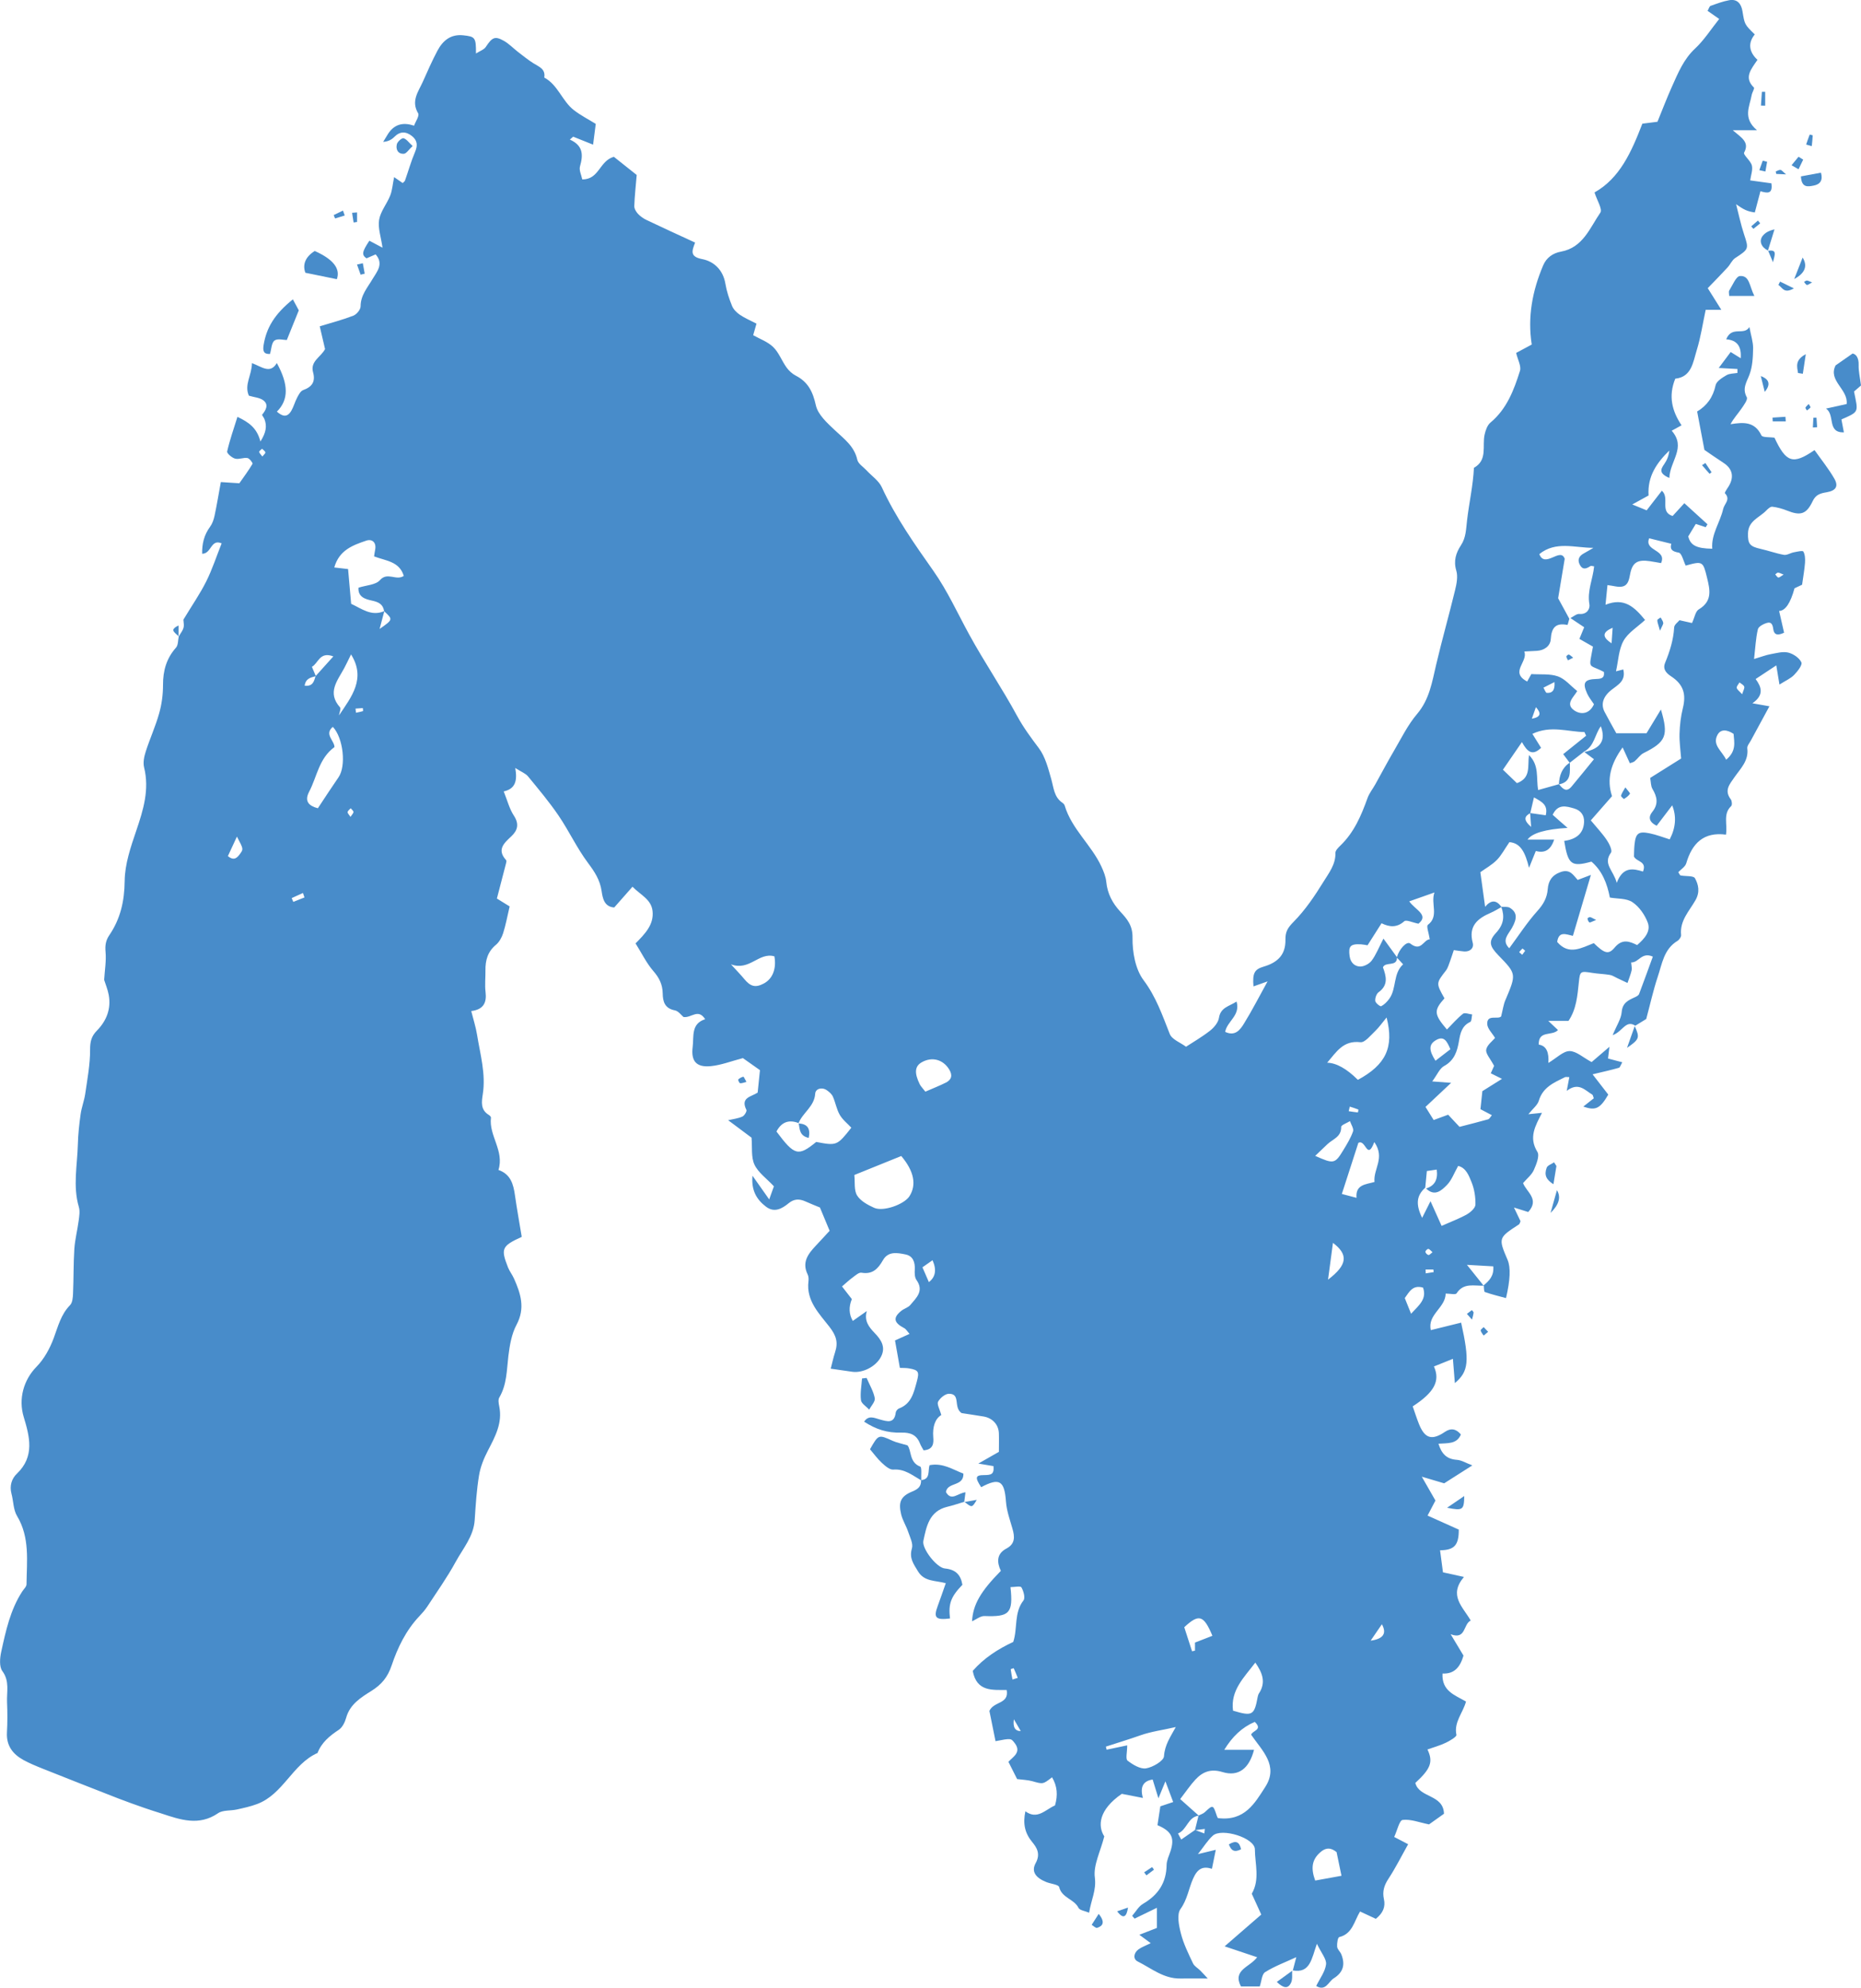 <?xml version="1.0" encoding="UTF-8"?>
<svg id="Layer_1" data-name="Layer 1" xmlns="http://www.w3.org/2000/svg" viewBox="0 0 370.83 396">
  <defs>
    <style>
      .cls-1 {
        fill: #488cca;
        stroke-width: 0px;
      }
    </style>
  </defs>
  <path class="cls-1" d="M257.52,392.59s0-.02,0-.03c-.02,0-.03,0-.05,0l.04.03Z"/>
  <path class="cls-1" d="M361.52,89.7c-4.27,2.93-5.62,2.44-7.93-2.5-.96-.15-2.39-.01-2.61-.47-1.33-2.76-3.52-2.64-6.15-2.22.62-1.17,1.46-2.06,2.15-3.06.5-.72,1.34-1.86,1.09-2.31-.96-1.77-.03-2.99.54-4.52.6-1.6.69-3.46.72-5.21.02-1.27-.42-2.55-.74-4.26-1.08,1.81-3.51-.33-4.62,2.45,2.25.16,3.06,1.49,2.89,3.77-.74-.46-1.26-.78-2-1.24-.78,1.04-1.48,1.98-2.38,3.18,1.67.09,2.7.14,3.73.2,0,.26,0,.53,0,.79-.74.13-1.58.09-2.19.45-.84.5-1.99,1.2-2.16,1.99-.5,2.38-1.74,4.09-3.68,5.24.47,2.48.9,4.74,1.45,7.65.88.6,2.32,1.62,3.8,2.58,1.93,1.24,2.21,3.05.76,5.09-.21.3-.56.87-.47.97,1.17,1.25-.1,2.05-.35,3.11-.61,2.7-2.42,5.05-2.18,7.94-3.11-.05-4.36-.66-4.78-2.46.46-.76.99-1.64,1.5-2.48.78.26,1.37.46,1.97.65.12-.19.24-.39.36-.58-1.51-1.38-3.03-2.76-4.61-4.2-.98,1.07-1.69,1.84-2.34,2.55-2.65-.84-.51-3.58-2.14-5.04-1.07,1.38-2.05,2.64-3.03,3.91-.99-.4-1.81-.74-2.87-1.17,1.3-.71,2.32-1.28,3.25-1.79-.25-3.86,1.67-6.54,4.13-8.95-.1,1.03-.47,1.94-1.02,2.72-.71,1.01-1.09,1.83,1.03,2.74.12-3.41,3.42-6.05.47-9.41.77-.42,1.26-.7,1.96-1.08-1.89-2.83-2.67-5.81-1.25-9.29,3.27-.33,3.54-3.3,4.29-5.72.79-2.56,1.18-5.24,1.77-7.99h3.12c-1.02-1.63-2-3.19-2.71-4.32,1.59-1.65,2.8-2.87,3.96-4.14.54-.59.88-1.45,1.51-1.86,2.73-1.78,2.73-1.83,1.77-4.71-.65-1.96-1.07-4.01-1.59-6.01,1.59,1.1,2.15,1.4,3.73,1.64.37-1.41.75-2.82,1.12-4.23,1.33.38,2.51.64,2.18-1.58-1.24-.17-2.5-.35-4.22-.58.14-1.04.55-2.09.33-2.98-.24-.95-1.78-2.13-1.54-2.56,1.13-2.09-.51-2.94-2.27-4.46h4.83c-2.91-2.44-1.45-4.74-1.06-6.98.09-.53.62-1.35.45-1.52-2.06-2-.56-3.64.71-5.52-1.68-1.54-1.95-3.34-.54-5.06-2.05-2-2.02-2-2.45-4.62-.24-1.46-1.01-2.49-2.64-2.2-1.26.23-2.49.69-3.71,1.13-.25.09-.36.57-.6.99.67.47,1.29.91,2.31,1.62-1.66,2.08-3.01,4.22-4.79,5.88-2.3,2.14-3.4,4.88-4.62,7.59-1.05,2.34-1.96,4.74-2.89,7.01-1.34.17-2.38.3-3.01.38-2.2,5.7-4.51,10.87-9.53,13.7.49,1.58,1.62,3.34,1.16,4.02-2.09,3.04-3.46,6.97-7.84,7.77-1.6.29-2.89,1.18-3.55,2.73-2.16,5.07-3.14,10.33-2.28,15.78-1.11.6-2.12,1.14-3.11,1.67.32,1.37,1.06,2.64.76,3.58-1.2,3.82-2.62,7.58-5.87,10.29-.63.52-.98,1.54-1.17,2.39-.52,2.28.65,5.08-2.13,6.63-.17,3.5-.95,6.92-1.36,10.37-.22,1.8-.19,3.48-1.22,5.05-1.01,1.54-1.52,3.11-.93,5.08.34,1.16.06,2.6-.24,3.84-1.2,4.96-2.6,9.87-3.77,14.84-.82,3.48-1.33,6.94-3.81,9.86-1.83,2.15-3.11,4.78-4.55,7.24-1.31,2.23-2.51,4.51-3.77,6.77-.51.92-1.2,1.76-1.55,2.73-1.25,3.48-2.67,6.84-5.41,9.47-.42.41-1,.98-.99,1.46.07,2.31-1.32,4.03-2.39,5.77-1.74,2.82-3.64,5.64-5.95,7.97-1.15,1.16-1.65,1.98-1.62,3.55.05,2.88-1.4,4.51-4.34,5.37-1.83.54-2.25,1.29-2.03,3.94.91-.32,1.75-.62,2.81-1-1.7,3.07-3.1,5.82-4.71,8.42-.74,1.2-1.73,2.59-3.74,1.64.38-2.14,3.08-3.25,2.27-6.04-1.52.98-3.18,1.15-3.51,3.26-.15.94-1,1.94-1.81,2.57-1.64,1.28-3.46,2.32-4.75,3.17-1.09-.82-2.8-1.43-3.24-2.54-1.47-3.72-2.72-7.38-5.22-10.72-1.64-2.18-2.24-5.61-2.2-8.46.04-2.46-1.1-3.75-2.44-5.2-1.56-1.69-2.56-3.58-2.79-5.91-.1-1.04-.52-2.08-.96-3.04-1.99-4.33-5.93-7.48-7.33-12.18-.06-.21-.26-.42-.45-.55-1.68-1.14-1.73-2.98-2.22-4.7-.61-2.14-1.19-4.48-2.49-6.2-1.56-2.07-3.05-4.08-4.31-6.39-2.99-5.52-6.55-10.73-9.56-16.24-2.33-4.25-4.31-8.66-7.13-12.67-3.75-5.33-7.53-10.67-10.28-16.66-.6-1.31-2.01-2.24-3.04-3.36-.64-.69-1.66-1.31-1.84-2.11-.6-2.7-2.61-4.14-4.45-5.87-1.53-1.44-3.4-3.12-3.81-4.98-.6-2.7-1.54-4.64-3.98-5.9-.72-.37-1.4-.99-1.87-1.65-.94-1.31-1.52-2.96-2.64-4.05-1.11-1.08-2.72-1.64-4-2.37.31-1.1.5-1.74.66-2.3-1.27-.66-2.37-1.12-3.33-1.78-.63-.43-1.26-1.06-1.54-1.75-.58-1.43-1.08-2.93-1.33-4.44-.46-2.73-2.28-4.44-4.63-4.89-2.53-.49-2.02-1.67-1.4-3.29-3.27-1.51-6.47-2.97-9.64-4.48-.64-.3-1.26-.73-1.74-1.24-.38-.41-.76-1.04-.74-1.56.07-2.01.3-4.02.48-6.19-1.58-1.26-3.19-2.54-4.55-3.62-2.91.81-2.91,4.55-6.3,4.5-.16-.83-.67-1.81-.45-2.59.63-2.22.69-4.13-2.02-5.34.22-.19.44-.39.66-.58,1.39.56,2.78,1.11,3.97,1.59.17-1.32.33-2.56.53-4.14-1.37-.85-2.96-1.66-4.35-2.73-2.34-1.8-3.17-5.03-5.91-6.5.29-1.73-1.07-2.15-2.17-2.85-1.08-.68-2.08-1.5-3.1-2.28-.94-.73-1.78-1.63-2.81-2.2-1.78-.99-2.3-.68-3.59,1.26-.35.52-1.12.76-1.94,1.28.03-3.19-.18-3.37-2.5-3.62-2.54-.28-4.1,1.05-5.18,3.07-1.06,2-1.98,4.09-2.9,6.16-.89,1.99-2.41,3.85-.94,6.31.29.49-.52,1.64-.82,2.47q-3.52-1.22-5.33,1.87c-.27.45-.54.9-.82,1.35,1.02-.07,1.69-.46,2.22-.99,1.14-1.15,2.31-1.12,3.51-.18,1.09.86,1.18,1.88.62,3.18-.79,1.85-1.33,3.8-2,5.69-.07.19-.3.33-.46.5-.51-.35-1.02-.71-1.71-1.18-.29,1.41-.36,2.61-.78,3.67-.65,1.65-1.93,3.15-2.21,4.84-.27,1.63.38,3.41.68,5.55-1.13-.6-1.88-1-2.62-1.39-1.47,2.21-1.57,2.82-.57,3.51.55-.24,1.16-.5,1.82-.79,1.68,1.92.23,3.48-.61,4.9-1.02,1.74-2.38,3.22-2.39,5.46,0,.64-.79,1.6-1.44,1.85-2.11.82-4.31,1.39-6.7,2.12.35,1.49.72,3.06,1.06,4.54-.84,1.6-2.99,2.42-2.39,4.61.52,1.89-.2,2.92-1.98,3.56-.52.19-.9.94-1.2,1.51-.44.84-.68,1.79-1.15,2.6-.84,1.44-1.81,1.11-2.88.18,2.36-2.35,2.36-5.38-.01-9.68-1.33,2.23-2.95.77-4.96.01-.02,2.45-1.58,4.28-.61,6.49,1.06.33,2.24.38,2.96.99,1.01.84.42,1.9-.31,2.79-.08.1.34.57.46.9.52,1.38.33,2.65-.81,4.45-.7-2.73-2.33-3.84-4.58-4.91-.76,2.44-1.54,4.64-2.05,6.9-.08.36.94,1.25,1.58,1.42.75.21,1.66-.25,2.46-.12.41.07,1.11,1,1.02,1.15-.81,1.37-1.77,2.65-2.63,3.88-1.18-.08-2.2-.15-3.69-.24-.43,2.36-.79,4.55-1.25,6.71-.16.76-.44,1.57-.89,2.19-1.21,1.64-1.62,3.41-1.58,5.38,1.87.02,1.7-3.03,3.88-2.07-1.03,2.6-1.87,5.18-3.07,7.59-1.22,2.44-2.79,4.7-4.55,7.61.18,1.62.18,1.64-.93,3.34,0,0,0,0,.01.01-.17.75-.1,1.71-.55,2.22-1.91,2.15-2.6,4.6-2.59,7.44,0,1.89-.25,3.84-.77,5.66-.72,2.58-1.85,5.04-2.67,7.6-.32.99-.57,2.18-.33,3.16,1.09,4.43-.15,8.45-1.55,12.58-1.11,3.26-2.29,6.69-2.32,10.05-.04,4.02-.85,7.55-3.06,10.8-.71,1.04-.87,2.04-.75,3.33.16,1.8-.16,3.65-.28,5.57.27.87.71,1.91.91,2.99.51,2.79-.44,5.18-2.37,7.14-1.09,1.11-1.35,2.2-1.34,3.79.01,2.93-.55,5.86-.97,8.78-.2,1.37-.73,2.7-.92,4.07-.28,2-.5,4.02-.55,6.03-.11,4.15-1.02,8.31.2,12.45.25.84.08,1.84-.04,2.75-.25,1.87-.73,3.72-.86,5.59-.19,2.96-.13,5.93-.26,8.89-.03.8-.11,1.83-.6,2.33-1.83,1.87-2.38,4.23-3.25,6.56-.76,2.05-1.9,4.15-3.42,5.7-2.6,2.64-3.64,6.44-2.56,10,1.17,3.88,2.25,7.87-1.36,11.31-1.04.99-1.49,2.42-1.08,3.97.4,1.48.36,3.2,1.11,4.45,2.59,4.31,1.94,8.99,1.89,13.61,0,.48-.55.96-.85,1.43-2.38,3.66-3.28,7.86-4.19,12.02-.27,1.24-.42,2.97.23,3.85,1.48,2.02.84,4.12.93,6.2.09,2.01.09,4.03-.02,6.04-.14,2.61,1.16,4.3,3.29,5.47,1.25.68,2.59,1.23,3.92,1.76,4.97,1.98,9.95,3.94,14.93,5.88,1.76.68,3.54,1.31,5.32,1.93,1.1.39,2.23.73,3.34,1.09,3.76,1.24,7.45,2.55,11.27-.06.96-.66,2.49-.46,3.74-.74,1.36-.3,2.74-.6,4.04-1.09,5.22-1.95,7.04-7.95,12.04-10.17.81-2.1,2.41-3.41,4.24-4.62.71-.47,1.22-1.51,1.46-2.38.75-2.72,2.97-4.07,5.06-5.38,2.02-1.27,3.22-2.73,4.01-5.07,1.19-3.54,2.85-6.97,5.49-9.77.57-.6,1.13-1.23,1.59-1.92,1.94-2.96,4-5.86,5.69-8.96,1.46-2.67,3.57-5.06,3.78-8.34.19-2.96.38-5.94.86-8.86.28-1.71.97-3.41,1.78-4.96,1.44-2.78,2.92-5.48,2.25-8.79-.12-.57-.25-1.31,0-1.75,1.53-2.59,1.48-5.46,1.82-8.3.26-2.11.64-4.37,1.62-6.2,1.78-3.32.83-6.23-.51-9.23-.34-.76-.87-1.42-1.18-2.19-1.48-3.75-1.26-4.28,2.73-6.1-.44-2.68-.95-5.47-1.35-8.27-.31-2.2-.84-4.21-3.29-5.06,1.21-3.83-1.95-6.83-1.49-10.42.02-.16-.24-.43-.43-.54-1.68-1.02-1.44-2.58-1.2-4.14.63-4.05-.52-7.94-1.15-11.87-.24-1.5-.72-2.96-1.15-4.68,2.49-.32,3.1-1.71,2.85-3.8-.17-1.41,0-2.86-.02-4.3-.03-2,.44-3.74,2.09-5.1.66-.55,1.16-1.46,1.43-2.3.53-1.66.84-3.39,1.3-5.35-.69-.43-1.53-.95-2.54-1.57.63-2.43,1.23-4.7,1.81-6.97.06-.22.14-.56.03-.68-1.91-2.09-.42-3.38,1.04-4.75,1.27-1.19,1.59-2.46.5-4.12-.89-1.36-1.3-3.03-2.02-4.82,2.38-.52,2.73-2.22,2.3-4.67,1.23.79,2.06,1.09,2.54,1.67,2.1,2.56,4.25,5.11,6.11,7.85,2.07,3.05,3.64,6.45,5.84,9.39,1.31,1.75,2.38,3.37,2.71,5.57.21,1.42.5,3.18,2.52,3.31,1.21-1.37,2.35-2.67,3.64-4.13,1.65,1.66,3.72,2.52,3.99,4.79.33,2.74-1.5,4.59-3.38,6.5,1.23,1.95,2.17,3.92,3.54,5.5,1.18,1.35,1.84,2.69,1.87,4.45.02,1.66.42,3.01,2.43,3.39.71.14,1.28.97,1.71,1.32,1.57.25,2.9-1.78,4.32.44-2.85.9-2.23,3.43-2.49,5.53-.36,2.85.75,4.11,3.64,3.82,2.08-.21,4.1-1.01,6.37-1.6.96.68,2.21,1.56,3.4,2.4-.17,1.62-.32,3.08-.46,4.47-1.28.85-3.49.96-2.24,3.45.13.26-.4,1.15-.81,1.33-.86.38-1.84.49-2.83.72,1.69,1.27,3.29,2.46,4.66,3.48.17,1.96-.11,3.89.58,5.36.74,1.59,2.4,2.75,3.88,4.33-.17.48-.47,1.31-.94,2.61-1.22-1.73-2.14-3.03-3.33-4.72-.27,2.92.83,4.75,2.68,6.16,1.66,1.27,3.18.43,4.54-.69,1.07-.88,2.14-.89,3.33-.35,1.08.49,2.19.92,2.89,1.21.68,1.64,1.21,2.92,1.93,4.64-.67.72-1.69,1.85-2.74,2.96-1.54,1.63-2.83,3.3-1.64,5.73.2.4.22.95.16,1.41-.47,3.85,2.18,6.44,4.16,9,1.4,1.8,1.79,3.15,1.14,5.12-.34,1.05-.57,2.14-.86,3.25,1.77.26,3.04.45,4.31.62,2.08.28,4.68-1.02,5.7-2.98,1.01-1.93.05-3.4-1.27-4.76-1.13-1.17-2.12-2.42-1.55-4.36-.92.65-1.85,1.3-2.79,1.97q-1.16-2.01-.19-4.35c-.66-.85-1.36-1.75-1.96-2.52.75-.64,1.41-1.27,2.15-1.81.53-.39,1.22-1.02,1.73-.93,2.21.39,3.31-.8,4.27-2.48,1.06-1.86,2.89-1.48,4.49-1.16,1.51.3,1.94,1.55,1.86,3.04-.04.68-.03,1.53.33,2.04,1.57,2.2-.03,3.57-1.23,5-.44.52-1.24.71-1.79,1.16-1.7,1.37-1.5,2.36.59,3.45.37.19.6.64,1.06,1.14-1.13.51-2.05.92-2.9,1.31.34,1.92.65,3.66.97,5.46.66.03,1.27,0,1.85.11,1.9.33,2.05.69,1.52,2.64-.6,2.19-1.07,4.41-3.55,5.34-.28.11-.61.51-.64.8-.28,2.3-1.72,1.78-3.17,1.39-1.05-.28-2.23-.94-3.13.44,2.35,1.53,4.56,2.26,7.44,2.18,1.77-.05,3.01.44,3.68,2.15.2.51.51.97.73,1.38,1.99-.14,2.02-1.49,1.92-2.64-.16-2.01.35-3.65,1.6-4.39-.32-1.2-.91-2.17-.63-2.67.4-.73,1.41-1.57,2.16-1.57,2.42,0,.8,2.68,2.52,3.85,1.14.18,2.76.41,4.38.68,1.79.3,3,1.63,3.05,3.37.04,1.27,0,2.55,0,3.67-1.33.76-2.38,1.36-4.1,2.34,1.56.26,2.29.38,3.02.5.19,1.71-.56,1.78-1.9,1.79-1.74.01-1.8.49-.55,2.41,3.65-1.95,4.64-1.3,4.94,2.87.13,1.81.78,3.6,1.29,5.38.47,1.63.58,3.03-1.21,3.98-1.98,1.05-1.9,2.73-1.1,4.44-4.09,4.16-5.55,6.74-5.74,10.05.83-.37,1.67-1.08,2.49-1.05,4.96.19,5.74-.55,5.17-5.76.79,0,1.99-.27,2.18.05.43.73.8,2.1.41,2.6-1.93,2.47-1.13,5.5-2.04,8.27-3.05,1.41-5.89,3.26-8.07,5.77.78,4.2,3.94,3.77,6.76,3.8.52,2.85-2.55,2.21-3.44,4.17.36,1.76.79,3.9,1.22,6.03,3.14-.62,3.08-.57,3.81.37,1.42,1.83-.29,2.71-1.24,3.74.66,1.32,1.24,2.46,1.73,3.44,1.15.15,2.12.17,3.02.42,2.13.6,2.12.65,3.94-.78,1.06,1.78,1.18,3.59.59,5.61-1.91.82-3.51,2.93-5.9,1.17-.52,2.47-.12,4.34,1.37,6.14.88,1.06,1.7,2.33.68,4.18-.94,1.71.03,2.94,2.13,3.78.87.35,2.42.49,2.55.99.52,2.18,2.98,2.37,3.85,4.14.25.5,1.29.62,2.12.97.41-2.59,1.47-4.47,1.14-7.01-.33-2.45,1.1-5.13,1.88-8.19-1.32-2.07-1.15-5.28,3.49-8.48,1.36.27,2.67.52,4.21.82q-.93-3.25,1.94-3.67c.33,1.08.67,2.18,1.15,3.74.48-1.17.77-1.88,1.39-3.38.69,1.84,1.09,2.89,1.55,4.12-1.03.35-1.8.61-2.56.86-.19,1.27-.38,2.53-.57,3.75,2.82,1.2,3.46,2.53,2.59,5.2-.29.9-.76,1.81-.77,2.73-.05,3.55-1.68,5.98-4.7,7.74-.88.51-1.45,1.58-2.16,2.39.16.19.32.37.48.56,1.46-.71,2.92-1.42,4.45-2.16v4.01c-1.18.46-2.18.85-3.5,1.37,1,.74,1.5,1.11,2.27,1.67-1.04.51-1.82.78-2.46,1.25-.93.68-1.12,1.9-.15,2.39,2.73,1.36,5.19,3.46,8.5,3.4,1.68-.03,3.37,0,5.47,0-.63-.67-1.04-1.14-1.48-1.58-.49-.49-1.19-.86-1.46-1.44-.91-1.93-1.88-3.87-2.4-5.91-.41-1.59-.87-3.84-.09-4.92,1.37-1.89,1.63-4.08,2.51-6.05.85-1.92,1.89-2.57,3.75-1.95.26-1.29.47-2.29.77-3.79-1.29.31-2.17.53-3.56.86,1.22-1.55,1.96-2.77,2.97-3.68,1.76-1.6,8.37.44,8.38,2.73.02,2.92,1.03,6.01-.62,8.84.58,1.28,1.17,2.56,1.89,4.15-2.43,2.11-4.71,4.08-7.3,6.33,2.1.7,4.17,1.4,6.48,2.17-1.45,2-4.96,2.5-3.23,5.82h3.75c.37-1.06.41-2.44,1.07-2.85,1.86-1.17,3.97-1.95,6.21-2.98-.29,1.12-.49,1.88-.69,2.64,3.46.61,3.73-2.3,4.8-5.31.89,1.88,1.95,3.06,1.82,4.1-.17,1.45-1.23,2.8-1.96,4.31,1.9,1.14,2.46-.88,3.47-1.51,1.93-1.21,2.34-2.75,1.54-4.78-.21-.54-.79-1-.84-1.53-.06-.65.13-1.85.42-1.92,2.65-.64,2.97-3.18,4.15-5.1,1.17.54,2.2,1.02,3.14,1.46,1.43-1.13,1.96-2.39,1.61-3.94-.33-1.5.04-2.73.9-4.03,1.43-2.18,2.6-4.53,3.93-6.89-.86-.45-1.66-.86-2.78-1.45.61-1.3,1.03-3.31,1.68-3.39,1.61-.2,3.32.5,5.26.89.87-.62,2-1.43,2.98-2.12-.1-3.9-4.94-3.12-5.71-6.14,3.07-2.82,3.6-4.2,2.42-6.67,1.24-.44,2.49-.78,3.64-1.33.82-.39,2.21-1.21,2.13-1.58-.54-2.55,1.32-4.39,1.91-6.64-2.24-1.29-4.87-2.09-4.68-5.58,2.43.13,3.54-1.38,4.18-3.57-.78-1.29-1.61-2.68-2.56-4.26,3.09,1.18,2.48-2.03,4-2.72-1.59-2.78-4.47-5-1.35-8.69-1.8-.4-3.1-.69-4.18-.92-.2-1.5-.39-2.95-.58-4.39,2.87-.03,3.75-1.05,3.73-4.12-2.06-.92-4.04-1.81-6.22-2.79.62-1.18,1.1-2.1,1.57-3-.79-1.38-1.53-2.67-2.72-4.75,2.23.66,3.63,1.07,4.46,1.32,1.95-1.24,3.53-2.25,5.61-3.57-1.25-.47-2.15-1.05-3.09-1.11-2.07-.14-3.05-1.25-3.66-3.21,1.84-.14,3.66.12,4.47-1.84q-1.42-1.72-3.18-.52c-2.58,1.75-4,1.35-5.16-1.53-.48-1.19-.86-2.42-1.26-3.55,4.31-2.79,5.52-5.08,4.23-7.95,1.18-.47,2.35-.94,3.78-1.52.14,1.78.26,3.21.39,4.83,2.76-2.3,2.95-4.39,1.25-12.04-2,.49-4,.99-6.04,1.49-.72-3.11,2.91-4.42,2.96-7.28.86,0,1.97.27,2.17-.04,1.4-2.19,3.51-1.45,5.42-1.54.06.45.02,1.2.22,1.27,1.37.49,2.8.82,4.21,1.21q1.27-5.38.32-7.6c-1.87-4.37-1.85-4.41,2.26-7.08.16-.11.2-.41.31-.64-.37-.78-.75-1.56-1.3-2.72,1.29.4,2.11.66,2.84.89,2.32-2.55-.36-3.99-1.03-5.76.8-.93,1.72-1.65,2.14-2.59.5-1.13,1.2-2.84.72-3.62-1.8-2.91-.4-5.2.91-7.79-.83.08-1.57.16-2.71.28.89-1.11,1.82-1.81,2.08-2.69.8-2.7,3.04-3.62,5.21-4.69.18-.09.44-.01.87-.01-.15.78-.29,1.5-.52,2.74,2.35-1.82,3.62-.13,5.09.74.15.09.17.41.3.74-.62.49-1.28,1.01-2.08,1.64,2.45.88,3.35.4,4.97-2.38-.9-1.17-1.81-2.34-3.13-4.04,2.16-.52,3.72-.86,5.25-1.3.23-.07.35-.55.67-1.1-1.08-.29-1.98-.53-2.84-.75.11-.92.18-1.52.28-2.33-1.41,1.21-2.55,2.19-3.55,3.04-1.72-.92-3.06-2.19-4.39-2.19-1.26,0-2.53,1.34-4.23,2.36.15-2.04-.35-3.42-1.92-3.65-.06-2.93,2.66-1.63,3.84-2.9-.61-.57-1.07-1.01-1.93-1.82h4.02c1.59-2.34,1.79-5.06,2.07-7.74.23-2.19.31-2.21,2.67-1.83,1.16.19,2.35.21,3.52.41.5.08.96.41,1.44.63.69.32,1.37.65,2.06.97.28-.83.62-1.65.82-2.5.1-.41-.04-.89-.09-1.59,1.55.06,2.05-2.15,4.32-1.16-.91,2.49-1.8,4.98-2.74,7.45-.11.28-.52.5-.83.64-1.32.6-2.49,1.11-2.64,2.97-.11,1.35-1,2.64-1.8,4.59,2-.71,2.61-3.12,4.51-1.89l-.04.03h0s.04-.03.04-.03c0,0,0,0,0,.01.89-.55,1.78-1.09,2.18-1.34.84-3.12,1.42-5.79,2.28-8.36.88-2.6,1.22-5.56,3.94-7.2.36-.22.77-.81.73-1.18-.3-2.85,1.65-4.78,2.87-6.94.92-1.62.6-3.1-.11-4.37-.3-.54-1.87-.35-2.85-.55-.16-.03-.26-.34-.47-.65.53-.57,1.39-1.08,1.59-1.78,1.16-3.98,3.48-6.29,7.91-5.7.34-2.07-.64-4.12,1.04-5.69.22-.2.16-1.03-.07-1.33-1.38-1.8-.24-3.02.74-4.44,1.2-1.72,2.86-3.28,2.54-5.74-.06-.49.45-1.06.72-1.57,1.18-2.2,2.38-4.39,3.69-6.8-1.16-.2-2.01-.35-3.39-.6,2.42-1.67,1.77-3.3.64-4.83,1.46-.97,2.73-1.81,4.12-2.72.18,1.08.36,2.18.63,3.82,1.23-.78,2.22-1.2,2.91-1.91.69-.71,1.7-1.99,1.46-2.51-.41-.89-1.61-1.7-2.62-1.95-1.09-.26-2.35.11-3.52.32-.91.16-1.78.51-3.29.96.26-2.27.34-4.14.76-5.92.13-.56,1.14-1.09,1.85-1.28.86-.24,1.1.38,1.22,1.26.2,1.41,1.21,1.13,2.15.7-.33-1.42-.65-2.83-.99-4.33q1.86-.07,3.07-4.52c.56-.26,1.19-.56,1.51-.71.22-1.61.48-2.98.58-4.36.05-.76.02-1.63-.33-2.25-.13-.24-1.27.03-1.93.16-.66.13-1.34.6-1.94.5-1.57-.28-3.09-.84-4.66-1.19-2.17-.49-2.55-1.01-2.5-3.11.06-2.48,2.27-3.12,3.61-4.5.34-.35.86-.84,1.24-.79,1,.12,2.01.4,2.96.78,2.65,1.06,3.83.74,5.08-1.89.62-1.31,1.53-1.56,2.79-1.77,1.87-.32,2.39-1.21,1.52-2.72-1.14-1.98-2.6-3.78-3.92-5.65ZM47.85,170.08c-.56.77-1.19,1.51-2.44.47.57-1.23,1.15-2.47,1.8-3.88,1.3,2.46,1.32,2.47.64,3.41ZM52.28,90.94c-.3-.41-.61-.65-.63-.92-.01-.19.36-.41.57-.62.23.24.58.44.66.72.05.18-.32.46-.6.83ZM66.43,130.76c-1.3,1.44-2.41,2.67-3.51,3.9-.22-.53-.45-1.06-.77-1.82,1.28-.67,1.52-3.12,4.28-2.07ZM58.45,179.68c-.11-.25-.22-.5-.33-.76l2.25-1.02.3.89c-.74.29-1.48.58-2.22.88ZM60.71,136.61c.19-1.45,1.21-1.64,2.17-1.89-.31.96-.49,2.06-2.17,1.89ZM67.45,154.86c-1.33,1.92-2.6,3.88-4.11,6.16-1.76-.46-2.75-1.36-1.74-3.29,1.57-2.99,1.95-6.66,5.05-8.9-.02-1.3-2.09-2.55-.33-4.03,2.1,2.22,2.69,7.82,1.13,10.06ZM69.83,162.73c-.27-.43-.6-.72-.56-.95.04-.28.39-.51.61-.76.2.25.54.49.55.74.01.25-.3.53-.59.97ZM67.54,142.53c.08-.55.45-1.35.21-1.62-2.61-2.93-.52-5.29.82-7.76.45-.83.84-1.69,1.38-2.78,3.02,4.83.09,8.45-2.41,12.16ZM72.33,141.67c-.45.14-.92.22-1.39.32-.03-.27-.07-.54-.1-.82.49-.04.97-.08,1.46-.11.01.21.08.59.03.61ZM75.64,125.3c.38-1.43.66-2.47.93-3.51,1.76,1.63,1.74,1.64-.93,3.51ZM75.71,115.57c-.82.96-2.72,1.01-4.28,1.51-.13,1.88,1.42,2.3,2.68,2.57,1.32.29,2.22.7,2.43,2.11-2.55,1.09-4.48-.51-6.57-1.47-.2-2.34-.4-4.58-.61-6.92-.81-.1-1.66-.2-2.75-.32.98-3.48,3.73-4.44,6.36-5.34,1.16-.4,2.08.33,1.78,1.83-.09.44-.14.89-.21,1.3,2.31.9,5.03.96,5.92,3.89-1.54,1.04-3.26-.88-4.76.86ZM152.19,195.94c-1.66.87-2.64.62-3.92-.94-.64-.78-1.36-1.51-2.62-2.89,3.71,1.4,5.55-2.48,8.66-1.59.44,2.48-.36,4.49-2.11,5.41ZM162.65,227.49c-3.6,2.94-4.32,2.75-7.93-2.07.98-1.86,2.44-2.45,4.41-1.68.83-2.09,3.15-3.29,3.31-5.87.06-.95,1.29-1.37,2.31-.68.48.33.99.77,1.21,1.27.53,1.18.73,2.52,1.37,3.63.57.99,1.54,1.74,2.31,2.57-2.84,3.59-2.9,3.61-6.99,2.84ZM181.22,238.31c-1.03,1.62-5.2,3.13-7.03,2.31-1.27-.57-2.71-1.35-3.4-2.46-.64-1.03-.4-2.62-.55-4.08,3.14-1.27,6.18-2.5,9.35-3.78,2.58,3.05,3.06,5.77,1.63,8.01ZM185.09,255.42c-.41-.95-.82-1.88-1.28-2.95.7-.49,1.34-.94,2.01-1.41q1.27,2.84-.73,4.36ZM188.46,215.68c-1.24.63-2.56,1.14-4.07,1.8-.57-.74-.92-1.07-1.12-1.48-1.11-2.27-.98-3.59.39-4.37,2.07-1.18,4.27-.56,5.49,1.44.72,1.19.44,2.04-.69,2.62ZM201.75,334.6c-.13-.68-.26-1.36-.35-2.05,0-.04.59-.23.6-.2.29.63.54,1.27.8,1.91-.35.11-.71.22-1.06.33ZM202.03,342.51c.68,1.17,1,1.73,1.37,2.35q-1.71.01-1.37-2.35ZM231.94,349.88c-.06.92-2.22,2.19-3.57,2.41-1.15.18-2.64-.73-3.69-1.54-.43-.33-.07-1.67-.07-3.04-1.35.28-2.73.57-4.1.86-.05-.2-.1-.4-.15-.61,2.3-.75,4.62-1.45,6.91-2.26,2.22-.78,4.56-1.06,7.02-1.64-1.06,1.95-2.2,3.54-2.35,5.82ZM250.14,331.22c1.35,1.95,2.2,3.88.73,6.13-.13.19-.2.44-.25.67-.69,3.72-1.04,3.93-4.92,2.78-.55-4.05,2.21-6.63,4.43-9.57ZM241.59,325.88c-1.13.44-2.25.88-3.47,1.35v1.61l-.59.12c-.52-1.61-1.04-3.21-1.55-4.79,2.91-2.7,3.86-2.46,5.61,1.71ZM235.38,366.48c-.26-.48-.45-.85-.65-1.22,1.78-.69,1.96-3.26,4.09-3.54-.23.95-.47,1.9-.7,2.85-.85.59-1.69,1.18-2.74,1.9ZM239.98,365.26c-.59-.22-1.19-.45-1.78-.67.63-.08,1.25-.15,1.88-.23-.03.3-.06.6-.1.9ZM252.1,356.03c-2.05,3.16-4.07,6.84-9.39,6.17.08.15-.14-.13-.24-.45-.76-2.26-.75-2.25-2.42-.71-.32.3-.81.43-1.21.64,0,0,0,0,0,0-1.18-1.05-2.36-2.1-3.67-3.27,1.17-1.51,2.01-2.78,3.03-3.88,1.46-1.57,3.08-2.21,5.41-1.5,3.18.97,5.32-.72,6.27-4.43h-5.93c1.63-2.67,3.54-4.48,6.08-5.57,1.69,1.61-.48,1.71-.72,2.56,2.14,3.14,5.57,6.15,2.8,10.42ZM303.76,129.79c.87-.04,1.68-.08,2.48-.13,1.51-.09,2.69-.97,2.77-2.33.15-2.31.99-3.3,3.33-2.83.04,0,.25-.8.37-1.23-.74-1.36-1.48-2.72-2.23-4.09.4-2.4.82-4.91,1.31-7.86-.84-2.4-3.94,2-5.06-.93,3.29-2.67,7.06-1.24,10.78-1.25-.62.36-1.22.73-1.85,1.07-1.01.53-1.41,1.29-.84,2.34.56,1.04,1.3.75,2.08.23.15-.1.44.02.75.05-.24,2.52-1.42,4.89-.94,7.54.16.86-.44,2.08-2,1.94-.57-.05-1.19.53-1.78.82.88.58,1.76,1.17,2.74,1.83-.33.8-.63,1.53-.95,2.32.98.56,1.87,1.06,2.7,1.54-.85,4.73-1.03,3.36,2.18,5.04.16,1.14-.39,1.37-1.45,1.4-2.46.07-2.87.76-1.87,2.95.34.73.87,1.38,1.34,2.09-.89,1.97-2.58,2.12-3.88,1.26-1.95-1.3-.15-2.67.54-3.89-1.32-1.05-2.42-2.42-3.84-2.92-1.58-.56-3.44-.34-5.3-.46-.21.37-.52.93-.83,1.48-3.56-1.86.23-3.93-.57-5.96ZM308.22,138.03c-.24-.02-.44-.67-.67-1.03.63-.32,1.27-.65,2.2-1.12.13,1.69-.46,2.22-1.54,2.15ZM305.24,143.18c.34-.98.58-1.64.81-2.3,1.06,1.17,1.06,1.97-.81,2.3ZM303.27,147.85c1.08,1.93,2.07,2.81,3.81,1.13-.53-.85-1.04-1.68-1.73-2.78,3.67-1.74,7.03-.41,10.37-.36.11.24.23.49.34.73-1.47,1.18-2.94,2.37-4.57,3.67.46.62.87,1.16,1.27,1.7.02-.01.04-.03.06-.04,0,.01,0,.02,0,.04.94-.73,1.89-1.47,2.83-2.2,2.07-1.1,2.15-3.48,3.34-5.06,1.02,2.82.03,4.43-3.28,5.14.63.47,1.26.94,1.91,1.43-1.4,1.71-2.91,3.59-4.45,5.43-1.06,1.27-1.79.44-2.49-.42-.02,0-.03,0-.05.01,0-.01,0-.02,0-.04-1.32.37-2.64.74-4.13,1.16-.44-2.46.28-4.86-1.83-6.97-.32,2.21.46,4.55-2.4,5.6-.77-.73-1.66-1.6-2.79-2.68,1.28-1.86,2.44-3.55,3.78-5.5ZM304.9,162.01c.05.71.1,1.43.2,2.73-1.62-1.42-1.32-2.12-.2-2.73ZM304.93,161.98c.22-.96.45-1.91.73-3.12,1.67.9,2.84,1.54,2.35,3.56-1.09-.16-2.09-.3-3.08-.44ZM289.01,209.03c-1.14.88-2.05,1.58-2.97,2.29-1.33-2.08-1.35-3.23.04-4.07,1.66-1.01,2.25.19,2.93,1.78ZM264.52,227.93c1.06-1,2.78-1.43,2.73-3.43,0-.37,1.14-.77,1.75-1.15.23.69.8,1.5.61,2.05-.46,1.32-1.22,2.56-1.96,3.77-1.65,2.71-1.89,2.75-5.58,1.1.92-.88,1.68-1.61,2.44-2.33ZM268.75,221.36c.07-.3.14-.6.21-.9.57.18,1.15.35,1.71.58.04.02-.08.58-.09.58-.61-.06-1.22-.16-1.83-.25ZM262.07,374.64c-.9-2.47-.68-4.2,1.11-5.71,1.36-1.14,2.36-.57,3.15.04.36,1.72.65,3.13.98,4.72-1.66.3-3.44.63-5.24.95ZM264.63,254.93c.31-2.36.63-4.71.98-7.33,3.09,2.34,2.91,4.37-.98,7.33ZM270.31,238.63c-1.16-.3-1.83-.48-2.93-.77,1.15-3.56,2.26-7.01,3.29-10.18,1.49-.82,1.73,3.68,3.18-.16,2.22,3.18-.24,5.36.04,7.95-1.73.5-3.83.49-3.58,3.16ZM273.12,326.85c.82-1.2,1.51-2.2,2.24-3.27q1.53,2.76-2.24,3.27ZM270.57,215.12q-3.35-3.33-6.11-3.41c1.86-2.17,3.2-4.49,6.63-4.08.88.1,2.02-1.36,2.93-2.22.77-.73,1.38-1.63,2.28-2.71,1.52,5.96-.16,9.42-5.73,12.43ZM276.83,198.98c-.43.59-.99,1.16-1.61,1.48-.19.1-1.13-.64-1.18-1.05-.06-.57.23-1.43.68-1.75,1.93-1.4,1.54-3.1.85-4.95.51-1.21,2.78-.04,2.8-1.92.41.44.81.88,1.22,1.32-2.04,1.85-1.27,4.82-2.76,6.87ZM278.35,190.67c-.83-1.14-1.66-2.28-2.68-3.68-.92,1.78-1.47,3.21-2.35,4.39-.48.64-1.55,1.2-2.33,1.17-1.05-.04-1.88-.76-2.06-2.07-.27-1.96.14-2.48,2.28-2.35.45.03.9.13,1.29.19.95-1.5,1.82-2.86,2.79-4.39,1.57.77,3.05.92,4.53-.4.39-.35,1.62.25,2.82.49,2.17-1.74-.6-2.72-1.83-4.45,1.89-.67,3.45-1.22,5.02-1.77-.79,2.24.97,4.74-1.31,6.45-.34.26.21,1.71.38,2.87-1.3.1-1.68,2.57-3.89.85-.72-.56-2.25,1.2-2.65,2.7ZM281.17,261.71c-.53-1.32-.87-2.17-1.25-3.11.89-1.2,1.54-2.69,3.64-2.08.79,2.27-.75,3.45-2.38,5.2ZM284.1,253.68c0-.26-.02-.51-.03-.77h1.55c.02.17.04.34.06.52-.53.08-1.06.17-1.59.25ZM284.03,249.39c-.03-.18.38-.59.57-.58.25.01.48.35.85.66-.35.25-.61.59-.81.55-.25-.05-.58-.38-.61-.62ZM287.26,244.22c-.62-1.37-1.34-2.98-2.21-4.92-.61,1.21-1.1,2.2-1.67,3.32-1.33-2.73-1.11-4.45.62-6.01.1-1.01.2-2.02.32-3.32.45-.07,1.19-.18,1.97-.29.26,2-.39,3.21-2.12,3.77,1.72,1.69,3.1.38,4.18-.73.93-.96,1.41-2.36,2.21-3.77,1.58.38,2.14,1.95,2.67,3.25.56,1.38.81,2.98.77,4.47-.02.68-.98,1.52-1.71,1.94-1.45.82-3.04,1.4-5.03,2.29ZM295.6,256.09c-.94-1.18-1.89-2.36-3.29-4.11,2.13.12,3.66.21,5.25.3.16,1.98-.88,2.91-1.96,3.82ZM299.98,199.2c-.4.94-.53,1.99-.86,3.29-.6.68-2.84-.5-2.77,1.5.03.94,1,1.84,1.56,2.79-.5.61-1.6,1.39-1.76,2.33-.14.8.81,1.78,1.57,3.23,0,0-.32.71-.66,1.48.7.35,1.27.63,2.23,1.11-1.44.9-2.58,1.61-3.91,2.45-.1.94-.23,2.22-.38,3.59.74.39,1.44.76,2.28,1.2-.32.37-.49.75-.75.82-1.8.51-3.62.96-5.7,1.5-.69-.74-1.47-1.57-2.27-2.42-.86.32-1.73.64-2.88,1.06-.64-1.03-1.24-1.98-1.63-2.61,1.67-1.57,3.14-2.96,5.11-4.8-1.47-.11-2.26-.17-3.77-.28,1-1.35,1.48-2.59,2.37-3.07,2.07-1.13,2.62-2.98,2.96-4.98.27-1.59.58-3.02,2.24-3.8.3-.14.27-.97.39-1.49-.62-.06-1.47-.42-1.83-.14-1.16.92-2.14,2.06-3.2,3.14-2.61-3.05-2.64-3.81-.49-6.21-1.7-3.02-1.68-3,.29-5.54.4-.52.58-1.22.82-1.85.25-.66.45-1.34.75-2.22.74.1,1.4.22,2.06.27,1.22.08,1.99-.7,1.71-1.73-.88-3.32.94-4.83,3.58-5.97.74-.32,1.42-.75,2.13-1.14.68,1.92.45,3.5-1.08,5.15-1.56,1.69-1.25,2.67.49,4.46,3.61,3.72,3.59,3.71,1.41,8.88ZM303.32,190.21c-.2-.17-.41-.35-.61-.52.21-.25.41-.51.66-.72.03-.02.31.25.54.44-.19.26-.39.53-.58.8ZM326.23,188.28c-1.48-.72-2.96-1.36-4.51.52-1.22,1.47-2.07,1.09-4.13-.91-2.39.91-4.97,2.52-7.3-.24.32-2.19,1.68-1.54,3.13-1.21,1.16-3.92,2.32-7.86,3.59-12.14-1,.38-1.72.66-2.63,1-.86-.9-1.5-2.25-3.38-1.58-1.78.63-2.46,1.79-2.59,3.4-.14,1.76-.87,3.04-2.07,4.37-2.04,2.27-3.72,4.88-5.6,7.42-1.59-1.57-.19-2.76.53-4.04,1.1-1.94,1.03-3.12-.39-4.01-.44-.28-1.14-.16-1.72-.21-.97-1.37-2.04-1.43-3.23,0-.32-2.36-.62-4.51-.95-6.89.99-.72,2.27-1.42,3.27-2.42.93-.94,1.56-2.18,2.52-3.57,2.27.17,3.18,2.14,3.91,5.12.63-1.55.95-2.35,1.35-3.35,1.66.44,2.93-.06,3.66-2.28h-5.31q1.39-1.94,7.98-2.33c-.7-.61-1.17-1.01-1.62-1.41-.43-.38-.86-.76-1.35-1.2,1.06-2.24,2.72-1.71,4.31-1.25,1.29.38,2.01,1.35,1.95,2.69-.11,2.46-1.77,3.46-3.96,3.77.77,4.73,1.42,5.23,5.43,4.12,2.11,1.81,3.11,4.28,3.67,7.16,1.49.26,3.31.12,4.5.92,1.34.9,2.47,2.52,3.05,4.07.64,1.71-.59,3.16-2.13,4.49ZM338.5,121.4c-.66.4-.83,1.63-1.34,2.72-.69-.16-1.44-.32-2.5-.56-.28.36-1.03.87-1.06,1.42-.14,2.52-.88,4.83-1.83,7.13-.44,1.09.12,1.91,1.21,2.62,2.52,1.65,3.03,3.6,2.35,6.36-.41,1.65-.61,3.38-.66,5.08-.05,1.65.2,3.31.32,4.94-2.08,1.3-4.08,2.56-6.17,3.87.16.84.12,1.62.45,2.18.94,1.58,1.25,3.01-.04,4.6-.78.96-.7,1.99.89,2.74.96-1.27,1.95-2.56,3.09-4.06q1.32,3.29-.5,6.78c-1.32-.41-2.64-.93-4.02-1.21-2.21-.45-2.76,0-2.99,2.25-.09.82-.08,1.66-.11,2.38.53,1.09,2.62.9,1.8,2.99-1.9-.58-3.98-1.08-5.23,2.25-.68-2.55-2.8-3.74-1.15-6.02.31-.43-.34-1.78-.84-2.51-.85-1.27-1.92-2.39-3.18-3.91,1.41-1.62,2.79-3.18,4.23-4.83-1.11-3.32-.28-6.42,2.11-9.71.58,1.27,1,2.18,1.44,3.15.32-.13.69-.18.94-.38.63-.52,1.1-1.3,1.81-1.65,4.45-2.22,5-3.44,3.44-8.67-1.08,1.79-2.04,3.37-2.87,4.73h-6.02c-.68-1.24-1.54-2.74-2.34-4.27-.77-1.49-.31-3.03,1.35-4.35,1.3-1.03,2.94-1.79,2.38-4.09-.43.11-.83.21-1.45.37.47-2.1.53-4.33,1.49-6.06.91-1.64,2.77-2.75,4.3-4.17-2.1-2.55-4.12-4.54-7.88-3.03.15-1.46.27-2.67.39-3.92,1.19.13,2.17.49,3.01.28,1.14-.29,1.29-1.38,1.52-2.53.45-2.32,1.53-2.86,3.92-2.51.78.11,1.55.27,2.23.38,1.22-2.75-3.43-2.34-2.37-4.94,1.53.38,2.95.73,4.41,1.09-.3,1.07.09,1.52,1.49,1.77.59.1.93,1.68,1.38,2.58,3.38-.95,3.46-.85,4.25,2.41.59,2.42,1.1,4.65-1.61,6.29ZM321.34,125.07c-.08,1.19-.15,2.14-.21,3.09-1.52-.99-2.26-2.08.21-3.09ZM343.96,151.35c-.86-1.78-2.78-2.91-1.75-4.91.65-1.26,1.94-1.1,3.23-.24.11,1.63.63,3.39-1.48,5.15ZM347.15,138.31c-.56-.63-1.03-.92-1.08-1.28-.05-.33.35-.72.55-1.08.33.28.82.49.94.84.11.31-.18.76-.41,1.51ZM354.3,114.08c.29.01.57.19,1.11.39-.52.3-.8.6-1.05.58-.22-.02-.41-.4-.62-.62.19-.13.38-.36.56-.36Z"/>
  <path class="cls-1" d="M159.16,223.75s-.02,0-.02,0c0,.02-.02.04-.03.06l.05-.05Z"/>
  <polygon class="cls-1" points="35.59 126.82 35.59 126.82 35.63 126.79 35.59 126.82 35.59 126.82"/>
  <path class="cls-1" d="M192.15,299.2s0,.02,0,.04l.04-.05s-.02,0-.03.01Z"/>
  <path class="cls-1" d="M188.49,297.25c.29-2.05,3.57-1.04,3.48-3.68-2.12-.8-4.08-2.19-6.74-1.68-.37,1.09.22,2.79-1.64,2.97l-.05.04c.02,1.23-.57,1.75-1.77,2.24-2.3.95-2.78,2.11-2.21,4.52.29,1.22,1.01,2.32,1.41,3.52.36,1.08,1.03,2.35.74,3.3-.58,1.94.34,3.1,1.22,4.57,1.25,2.07,3.42,1.78,5.53,2.35-.59,1.67-1.07,3.1-1.6,4.52-.89,2.37-.43,2.86,2.44,2.51-.35-2.93.17-4.33,2.47-6.71-.33-1.98-1.32-3.04-3.49-3.25-1.67-.16-4.61-3.99-4.29-5.49.61-2.88,1.17-5.94,4.77-6.8,1.14-.27,2.25-.65,3.38-.99.08-.59.15-1.19.25-1.89-1.51.11-2.81,1.89-3.9-.06Z"/>
  <path class="cls-1" d="M370.83,76.81c-.21-1.67-.51-2.88-.47-4.09.05-1.49-.56-2.19-1.21-2.29-1.34.93-2.21,1.55-3.38,2.36-1.57,3.06,2.55,4.76,2.2,7.7-1.45.32-2.78.62-4.12.91,1.88,1.22.14,4.82,3.57,4.74-.18-.94-.34-1.79-.49-2.58,3.58-1.58,3.36-1.37,2.51-5.56.59-.52,1.19-1.04,1.38-1.2Z"/>
  <path class="cls-1" d="M183.36,292.17c-2.21-.84-1.69-3.2-2.53-4.23-1.23-.37-2.13-.53-2.93-.89-2.86-1.29-2.84-1.32-4.54,1.67.77.9,1.47,1.89,2.33,2.68.66.61,1.57,1.43,2.31,1.37,2.26-.18,3.8,1.14,5.53,2.13,0,0,.05-.04.05-.04-.06-.94.14-2.56-.22-2.69Z"/>
  <path class="cls-1" d="M53.8,70.51c.29-.96.3-2.22.9-2.67.62-.45,1.83-.1,2.45-.1.77-1.92,1.49-3.69,2.39-5.91-.18-.33-.61-1.13-1.18-2.19-3.65,2.93-5.27,5.66-5.83,9.09-.2,1.24.03,1.84,1.27,1.79Z"/>
  <path class="cls-1" d="M67.12,55.62q1.13-3.14-4.4-5.62c-1.83,1.13-2.49,2.68-1.87,4.34,2.29.47,4.26.87,6.27,1.28Z"/>
  <path class="cls-1" d="M346.71,54.99c-.78.05-1.47,1.84-2.13,2.88-.15.23-.02.65-.02,1.09h5.02c-1.02-2.02-.94-4.1-2.87-3.97Z"/>
  <path class="cls-1" d="M173.2,280.83c.4-.77,1.24-1.63,1.11-2.3-.27-1.39-1.06-2.69-1.63-4.02-.3.04-.61.08-.91.11-.1,1.44-.39,2.91-.21,4.32.09.69,1.07,1.26,1.64,1.88Z"/>
  <path class="cls-1" d="M361.41,36.97c1.36-.26,1.85-1.13,1.44-2.57-1.41.26-2.63.49-3.99.74.12,2.34,1.43,2.05,2.54,1.83Z"/>
  <path class="cls-1" d="M351.24,46.99c-.79,1.01-.29,2.27,1.05,2.92.43-1.4.87-2.81,1.3-4.21-1.17.26-1.88.69-2.35,1.3Z"/>
  <path class="cls-1" d="M352.31,49.92s-.01,0-.02-.01c0,.02-.01.04-.02.06l.04-.05Z"/>
  <path class="cls-1" d="M310.14,232.29c-.16-.24-.31-.49-.47-.73-.51.35-1.3.6-1.47,1.07-.55,1.48-.07,2.4,1.34,3.29.2-1.19.4-2.41.6-3.63Z"/>
  <path class="cls-1" d="M82.22,29.09c-.74-.67-1.2-1.38-1.81-1.55-.33-.09-1.2.67-1.33,1.18-.25,1.01.19,2,1.41,1.91.5-.04.94-.8,1.73-1.54Z"/>
  <path class="cls-1" d="M291.77,298.04c-1.16.79-2.13,1.45-3.42,2.33,3.14.63,3.38.45,3.42-2.33Z"/>
  <path class="cls-1" d="M359.2,51.31c-.64,1.62-1.1,2.8-1.68,4.28q3.24-1.75,1.68-4.28Z"/>
  <path class="cls-1" d="M257.52,392.59s-.04-.04-.04-.04c0,.02,0,.05,0,.07.02-.01.03-.02.05-.03Z"/>
  <path class="cls-1" d="M257.27,394.98c.31-.68.17-1.56.21-2.36-.97.71-1.94,1.41-3.06,2.22,1.29,1.23,2.24,1.47,2.85.13Z"/>
  <path class="cls-1" d="M217.53,383.46c.37.22.81.69,1.09.6,1.14-.35,1.65-1.13.31-2.78-.46.72-.93,1.45-1.39,2.17Z"/>
  <path class="cls-1" d="M308.97,241.63q2.54-2.46,1.27-4.52c-.39,1.4-.71,2.54-1.27,4.52Z"/>
  <path class="cls-1" d="M359.24,74.46c.17-1.13.34-2.26.59-3.9-2.22,1.18-1.73,2.5-1.55,3.75.32.05.64.1.95.15Z"/>
  <path class="cls-1" d="M351.65,78.07q1.81-2.19-.79-3.15c.28,1.12.49,1.97.79,3.15Z"/>
  <path class="cls-1" d="M325.74,204.42c-.5,1.42-1,2.83-1.53,4.33,2.47-1.71,2.58-2.01,1.53-4.33Z"/>
  <path class="cls-1" d="M325.72,204.38s.01.02.02.04c0-.02.01-.04.02-.06-.01,0-.02.02-.04.02h0Z"/>
  <path class="cls-1" d="M353.25,83.95h2.59c-.02-.31-.04-.61-.07-.92-.86.06-1.71.11-2.57.17.01.25.03.5.04.75Z"/>
  <path class="cls-1" d="M359.31,31.8c-.31-.19-.62-.38-.93-.57-.46.56-.93,1.13-1.39,1.69.46.27.93.53,1.39.8l.93-1.92Z"/>
  <path class="cls-1" d="M247.3,368.41c-.33-1.46-.99-1.85-2.43-.97.45,1.21,1.07,1.67,2.43.97Z"/>
  <path class="cls-1" d="M351.74,18.29c-.22,0-.44,0-.66,0-.06.91-.12,1.83-.19,2.74.28,0,.56.01.85.02v-2.76Z"/>
  <path class="cls-1" d="M71.87,54.72c.27-.07.53-.14.8-.2-.12-.69-.25-1.38-.37-2.08-.39.09-.77.17-1.16.26.24.67.48,1.35.72,2.02Z"/>
  <path class="cls-1" d="M224.77,380.02c-.65.23-1.29.45-2.16.75,1.3,1.73,1.9,1,2.16-.75Z"/>
  <path class="cls-1" d="M357.46,57.45c-1.2-.59-1.98-.97-2.76-1.35-.11.23-.22.46-.33.68.77.41,1.05,1.84,3.08.67Z"/>
  <path class="cls-1" d="M352.12,32.23l-.87-.22c-.23.63-.45,1.26-.68,1.89.4.09.81.18,1.21.27.11-.64.22-1.29.34-1.93Z"/>
  <path class="cls-1" d="M361.24,85.16c.28-.02.57-.03.85-.05-.04-.63-.09-1.26-.13-1.9l-.62.02c-.03.64-.07,1.28-.1,1.92Z"/>
  <path class="cls-1" d="M361.21,26.96s-.59-.17-.61-.13c-.26.64-.47,1.31-.7,1.96.37.11.74.22,1.12.33.07-.72.16-1.44.19-2.16Z"/>
  <path class="cls-1" d="M68.69,42.93c-.12-.33-.24-.65-.35-.98-.62.3-1.23.6-1.85.9.09.22.19.45.28.67.64-.2,1.28-.39,1.92-.59Z"/>
  <path class="cls-1" d="M71.15,44.21v-1.89c-.33.03-.66.05-.99.08.1.64.2,1.28.3,1.92.23-.03.46-.07.7-.1Z"/>
  <path class="cls-1" d="M341.05,94.08c-.41-.61-.82-1.22-1.23-1.84-.22.14-.45.29-.67.43.5.57,1,1.15,1.5,1.72.13-.1.26-.21.4-.31Z"/>
  <path class="cls-1" d="M295.05,265.06c.06.36.38.68.59,1.01.24-.2.47-.4.89-.75-.35-.37-.62-.65-.89-.94-.21.23-.63.5-.6.68Z"/>
  <path class="cls-1" d="M35.59,126.75v.08s.02-.03.03-.05c-.01-.01-.02-.02-.03-.03Z"/>
  <path class="cls-1" d="M34.53,125.61c.19.45.67.77,1.05,1.14,0-.71,0-1.42,0-2.13-.69.27-1.15.75-1.05.99Z"/>
  <path class="cls-1" d="M360.05,55.89c-.18-.01-.38.17-.57.27.19.21.36.57.57.6.24.03.52-.23,1.04-.49-.51-.2-.77-.36-1.03-.38Z"/>
  <path class="cls-1" d="M229.57,371.96c-.53.35-1.05.69-1.58,1.04.15.2.3.4.45.61.5-.38,1.01-.76,1.51-1.14-.12-.17-.25-.34-.37-.5Z"/>
  <path class="cls-1" d="M194.63,298.8c-.94.16-1.68.29-2.41.42,1.47,1.17,1.48,1.15,2.41-.42Z"/>
  <path class="cls-1" d="M192.14,299.24s.05,0,.08-.01c-.01-.01-.03-.02-.04-.03,0,0-.04.05-.04.05Z"/>
  <path class="cls-1" d="M350.29,43.94c-.45.39-.89.77-1.34,1.16.15.16.29.32.44.49l1.36-1.1-.46-.55Z"/>
  <path class="cls-1" d="M352.31,49.92s-.04.05-.04.05c.02,0,.03,0,.05,0,0-.01-.01-.03-.02-.04Z"/>
  <path class="cls-1" d="M352.33,49.96c.24.58.49,1.18.96,2.28.39-1.58.84-2.55-.96-2.28Z"/>
  <path class="cls-1" d="M355.9,34.74c-.64-.53-.86-.86-1.11-.89-.3-.03-.63.19-.95.31.03.16.07.33.1.49.49.02.98.05,1.96.09Z"/>
  <path class="cls-1" d="M292.31,261.76c.33.38.67.75,1,1.13.12-.46.27-.92.32-1.39.02-.15-.22-.33-.34-.5-.33.25-.66.5-.99.75Z"/>
  <path class="cls-1" d="M360.76,81.17c.06-.08-.18-.37-.35-.69-.24.26-.51.46-.64.72-.06.12.18.38.28.57.25-.19.53-.36.71-.6Z"/>
  <path class="cls-1" d="M148.74,215.53c-.31-.52-.52-1.05-.62-1.03-.37.08-.75.3-1.02.56-.07.07.21.72.37.74.36.04.75-.14,1.27-.27Z"/>
  <path class="cls-1" d="M323.01,158.52c-.04.16.55.68.61.64.44-.28.9-.6,1.17-1.03.08-.12-.44-.63-.92-1.27-.42.76-.73,1.18-.86,1.65Z"/>
  <path class="cls-1" d="M330.91,123.01c-.23.18-.64.34-.66.54-.03.37.16.76.53,2.11.42-.98.68-1.3.64-1.58-.05-.37-.33-.71-.51-1.06Z"/>
  <path class="cls-1" d="M316.33,182.99c.06.28.16.63.38.77.13.09.48-.16,1.34-.48-.65-.32-.92-.52-1.22-.58-.15-.03-.51.22-.5.28Z"/>
  <path class="cls-1" d="M313.47,131.02c-.39-.3-.6-.54-.86-.62-.12-.04-.49.25-.49.38.01.26.2.51.32.77.28-.14.56-.28,1.03-.52Z"/>
  <path class="cls-1" d="M310.64,156.23s.01,0,.02,0c0,0,.02.02.02.03,2.54-.52,2.11-2.53,2.14-4.31-.01,0-.03.02-.04.03,0,0-.01-.02-.02-.02-1.52,1.02-2.05,2.54-2.13,4.29Z"/>
  <path class="cls-1" d="M159.16,223.75s-.05.05-.05.05c.02,0,.04,0,.06,0,0-.02,0-.04,0-.06Z"/>
  <path class="cls-1" d="M161.15,226.69c.38-1.88-.26-2.77-1.99-2.88.19,1.18.18,2.5,1.99,2.88Z"/>
</svg>